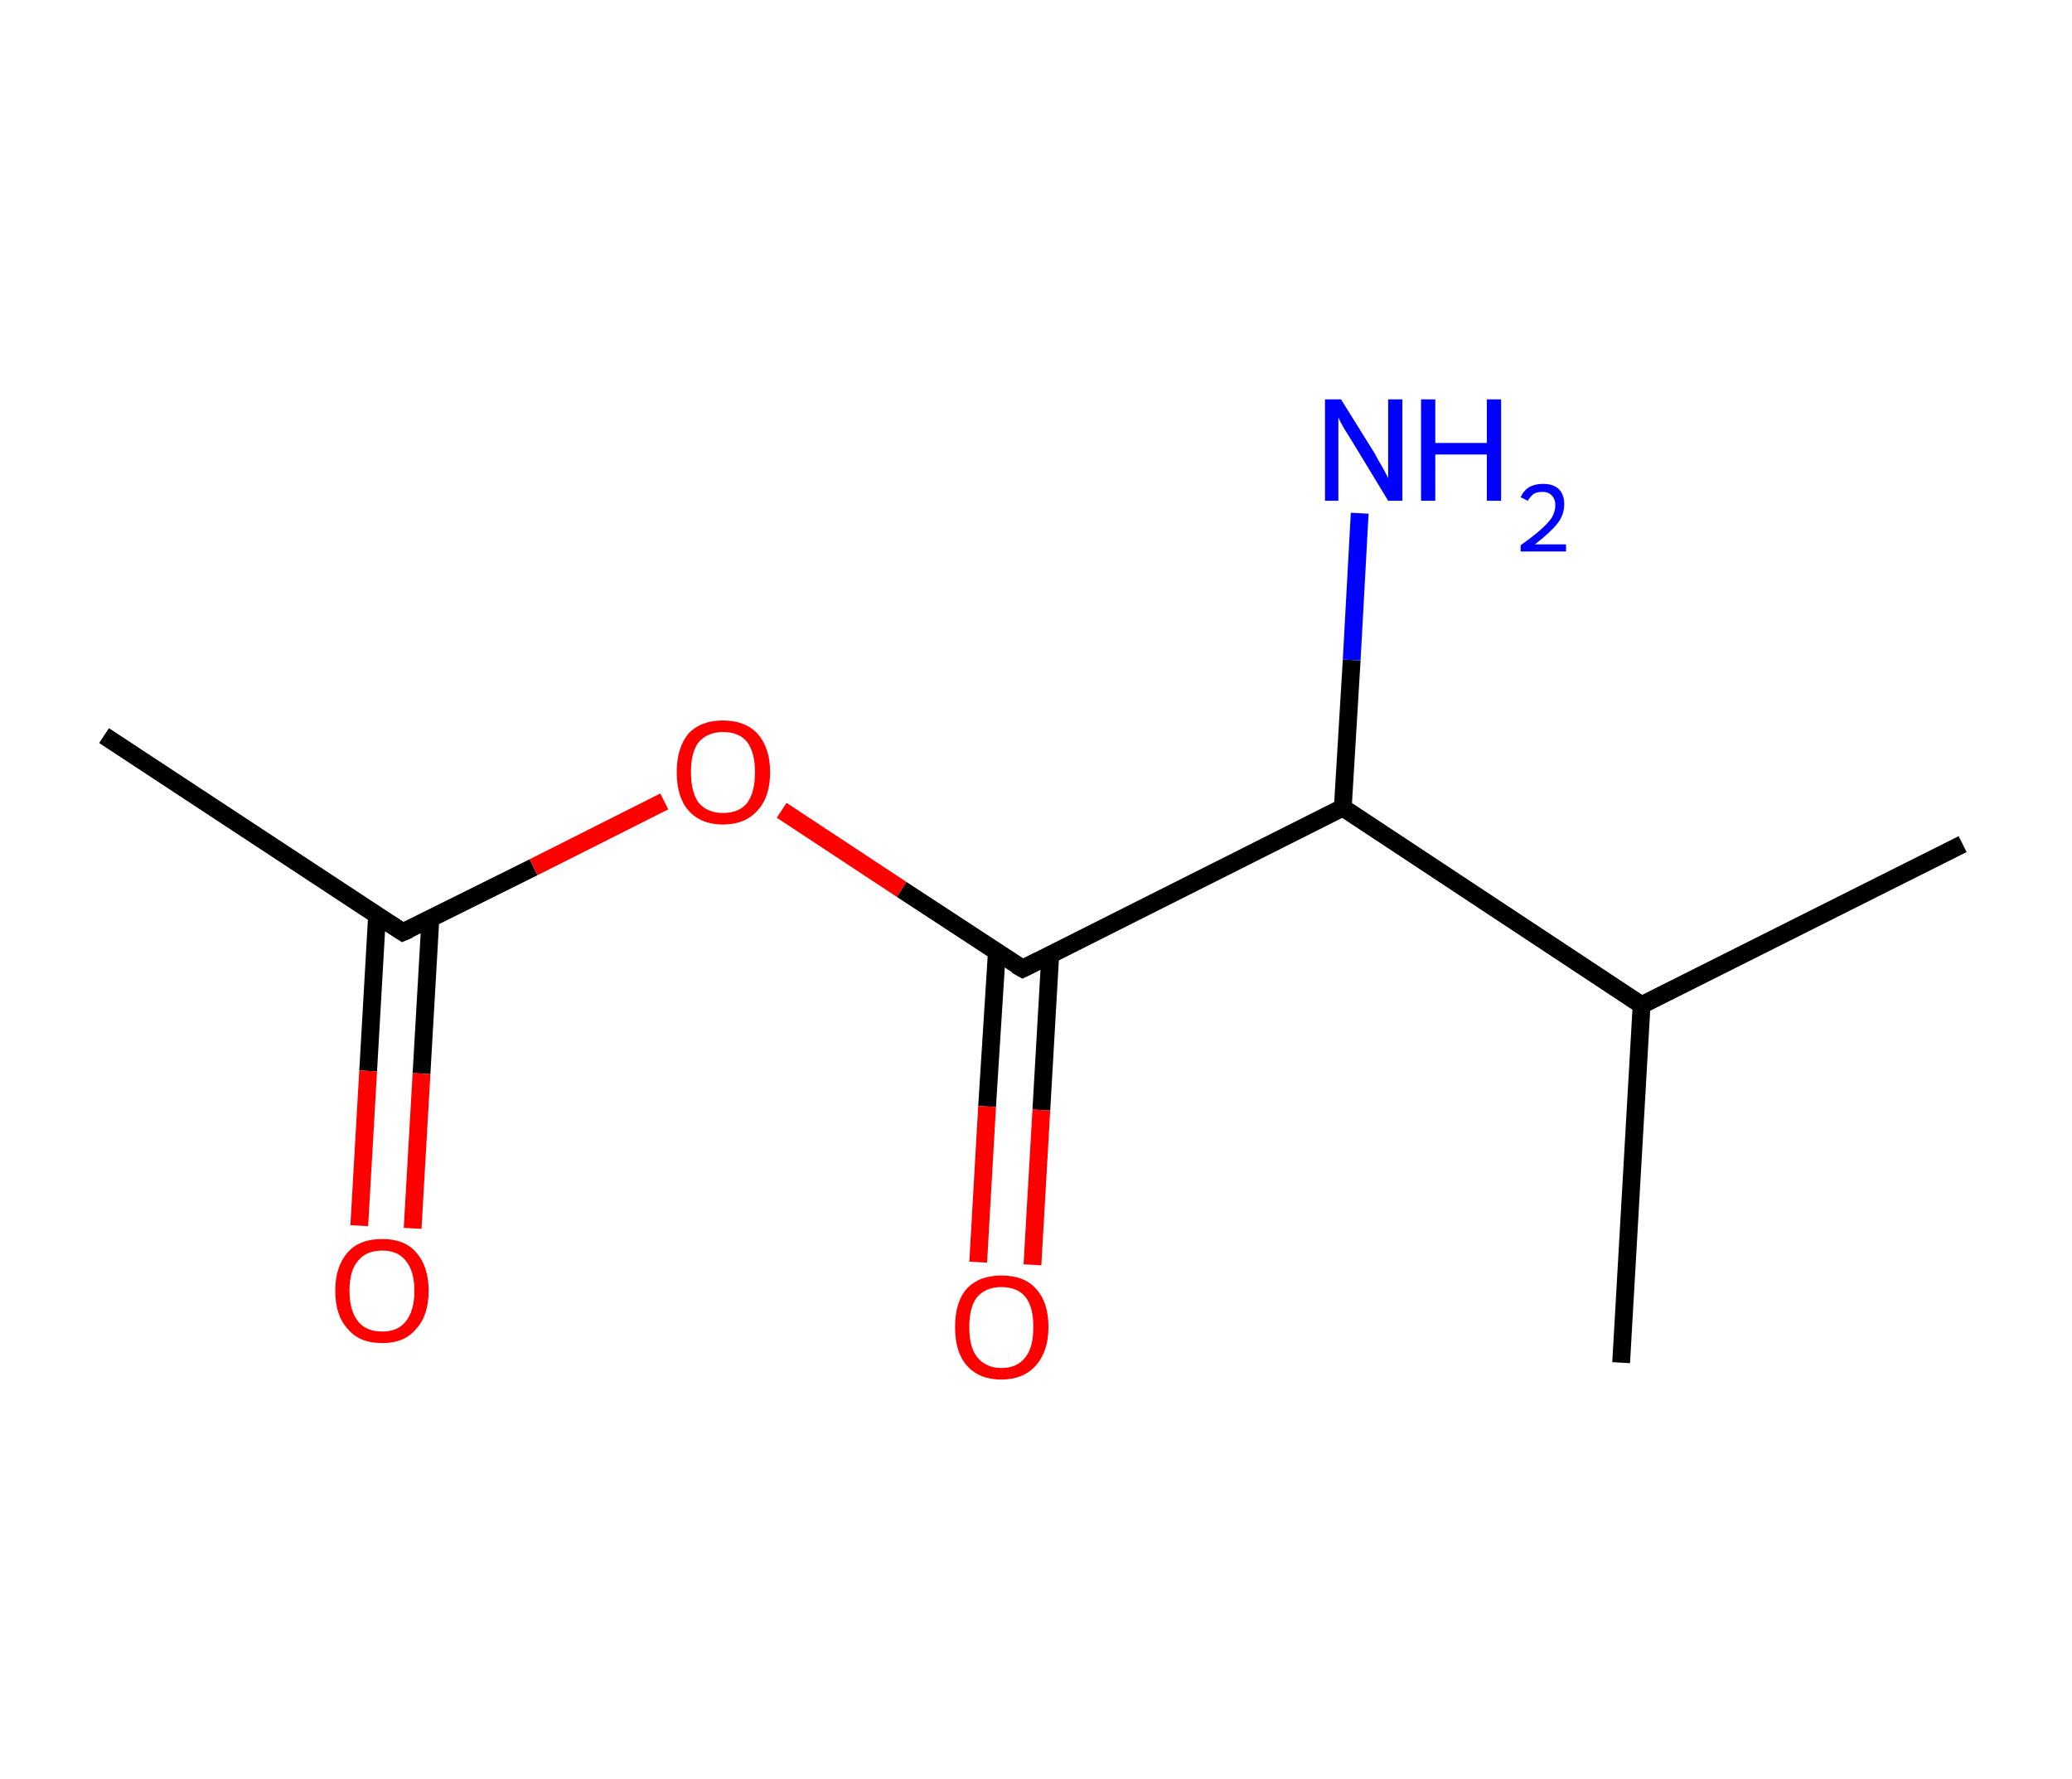 <?xml version='1.0' encoding='ASCII' standalone='yes'?>
<svg xmlns="http://www.w3.org/2000/svg" xmlns:rdkit="http://www.rdkit.org/xml" xmlns:xlink="http://www.w3.org/1999/xlink" version="1.1" baseProfile="full" xml:space="preserve" width="233px" height="200px" viewBox="0 0 233 200">
<!-- END OF HEADER -->
<rect style="opacity:1.0;fill:#FFFFFF;stroke:none" width="233.0" height="200.0" x="0.0" y="0.0"> </rect>
<path class="bond-0 atom-0 atom-1" d="M 11.7,82.7 L 45.3,104.8" style="fill:none;fill-rule:evenodd;stroke:#000000;stroke-width:2.0px;stroke-linecap:butt;stroke-linejoin:miter;stroke-opacity:1"/>
<path class="bond-1 atom-1 atom-2" d="M 42.4,102.9 L 41.4,120.4" style="fill:none;fill-rule:evenodd;stroke:#000000;stroke-width:2.0px;stroke-linecap:butt;stroke-linejoin:miter;stroke-opacity:1"/>
<path class="bond-1 atom-1 atom-2" d="M 41.4,120.4 L 40.4,137.8" style="fill:none;fill-rule:evenodd;stroke:#FF0000;stroke-width:2.0px;stroke-linecap:butt;stroke-linejoin:miter;stroke-opacity:1"/>
<path class="bond-1 atom-1 atom-2" d="M 48.4,103.3 L 47.4,120.7" style="fill:none;fill-rule:evenodd;stroke:#000000;stroke-width:2.0px;stroke-linecap:butt;stroke-linejoin:miter;stroke-opacity:1"/>
<path class="bond-1 atom-1 atom-2" d="M 47.4,120.7 L 46.4,138.1" style="fill:none;fill-rule:evenodd;stroke:#FF0000;stroke-width:2.0px;stroke-linecap:butt;stroke-linejoin:miter;stroke-opacity:1"/>
<path class="bond-2 atom-1 atom-3" d="M 45.3,104.8 L 60.0,97.5" style="fill:none;fill-rule:evenodd;stroke:#000000;stroke-width:2.0px;stroke-linecap:butt;stroke-linejoin:miter;stroke-opacity:1"/>
<path class="bond-2 atom-1 atom-3" d="M 60.0,97.5 L 74.7,90.1" style="fill:none;fill-rule:evenodd;stroke:#FF0000;stroke-width:2.0px;stroke-linecap:butt;stroke-linejoin:miter;stroke-opacity:1"/>
<path class="bond-3 atom-3 atom-4" d="M 87.9,91.1 L 101.4,100.0" style="fill:none;fill-rule:evenodd;stroke:#FF0000;stroke-width:2.0px;stroke-linecap:butt;stroke-linejoin:miter;stroke-opacity:1"/>
<path class="bond-3 atom-3 atom-4" d="M 101.4,100.0 L 115.0,108.9" style="fill:none;fill-rule:evenodd;stroke:#000000;stroke-width:2.0px;stroke-linecap:butt;stroke-linejoin:miter;stroke-opacity:1"/>
<path class="bond-4 atom-4 atom-5" d="M 112.1,107.0 L 111.0,124.4" style="fill:none;fill-rule:evenodd;stroke:#000000;stroke-width:2.0px;stroke-linecap:butt;stroke-linejoin:miter;stroke-opacity:1"/>
<path class="bond-4 atom-4 atom-5" d="M 111.0,124.4 L 110.0,141.9" style="fill:none;fill-rule:evenodd;stroke:#FF0000;stroke-width:2.0px;stroke-linecap:butt;stroke-linejoin:miter;stroke-opacity:1"/>
<path class="bond-4 atom-4 atom-5" d="M 118.1,107.4 L 117.1,124.8" style="fill:none;fill-rule:evenodd;stroke:#000000;stroke-width:2.0px;stroke-linecap:butt;stroke-linejoin:miter;stroke-opacity:1"/>
<path class="bond-4 atom-4 atom-5" d="M 117.1,124.8 L 116.1,142.2" style="fill:none;fill-rule:evenodd;stroke:#FF0000;stroke-width:2.0px;stroke-linecap:butt;stroke-linejoin:miter;stroke-opacity:1"/>
<path class="bond-5 atom-4 atom-6" d="M 115.0,108.9 L 151.0,90.8" style="fill:none;fill-rule:evenodd;stroke:#000000;stroke-width:2.0px;stroke-linecap:butt;stroke-linejoin:miter;stroke-opacity:1"/>
<path class="bond-6 atom-6 atom-7" d="M 151.0,90.8 L 152.0,74.2" style="fill:none;fill-rule:evenodd;stroke:#000000;stroke-width:2.0px;stroke-linecap:butt;stroke-linejoin:miter;stroke-opacity:1"/>
<path class="bond-6 atom-6 atom-7" d="M 152.0,74.2 L 152.9,57.7" style="fill:none;fill-rule:evenodd;stroke:#0000FF;stroke-width:2.0px;stroke-linecap:butt;stroke-linejoin:miter;stroke-opacity:1"/>
<path class="bond-7 atom-6 atom-8" d="M 151.0,90.8 L 184.6,113.0" style="fill:none;fill-rule:evenodd;stroke:#000000;stroke-width:2.0px;stroke-linecap:butt;stroke-linejoin:miter;stroke-opacity:1"/>
<path class="bond-8 atom-8 atom-9" d="M 184.6,113.0 L 220.7,94.9" style="fill:none;fill-rule:evenodd;stroke:#000000;stroke-width:2.0px;stroke-linecap:butt;stroke-linejoin:miter;stroke-opacity:1"/>
<path class="bond-9 atom-8 atom-10" d="M 184.6,113.0 L 182.3,153.2" style="fill:none;fill-rule:evenodd;stroke:#000000;stroke-width:2.0px;stroke-linecap:butt;stroke-linejoin:miter;stroke-opacity:1"/>
<path d="M 43.6,103.7 L 45.3,104.8 L 46.0,104.5" style="fill:none;stroke:#000000;stroke-width:2.0px;stroke-linecap:butt;stroke-linejoin:miter;stroke-opacity:1;"/>
<path d="M 114.3,108.5 L 115.0,108.9 L 116.8,108.0" style="fill:none;stroke:#000000;stroke-width:2.0px;stroke-linecap:butt;stroke-linejoin:miter;stroke-opacity:1;"/>
<path class="atom-2" d="M 37.7 145.1 Q 37.7 142.4, 39.1 140.8 Q 40.4 139.3, 43.0 139.3 Q 45.5 139.3, 46.8 140.8 Q 48.2 142.4, 48.2 145.1 Q 48.2 147.9, 46.8 149.4 Q 45.5 151.0, 43.0 151.0 Q 40.4 151.0, 39.1 149.4 Q 37.7 147.9, 37.7 145.1 M 43.0 149.7 Q 44.7 149.7, 45.6 148.6 Q 46.6 147.4, 46.6 145.1 Q 46.6 142.9, 45.6 141.7 Q 44.7 140.6, 43.0 140.6 Q 41.2 140.6, 40.3 141.7 Q 39.3 142.8, 39.3 145.1 Q 39.3 147.4, 40.3 148.6 Q 41.2 149.7, 43.0 149.7 " fill="#FF0000"/>
<path class="atom-3" d="M 76.1 86.8 Q 76.1 84.1, 77.4 82.5 Q 78.8 81.0, 81.3 81.0 Q 83.8 81.0, 85.2 82.5 Q 86.6 84.1, 86.6 86.8 Q 86.6 89.6, 85.2 91.1 Q 83.8 92.7, 81.3 92.7 Q 78.8 92.7, 77.4 91.1 Q 76.1 89.6, 76.1 86.8 M 81.3 91.4 Q 83.1 91.4, 84.0 90.3 Q 84.9 89.1, 84.9 86.8 Q 84.9 84.6, 84.0 83.4 Q 83.1 82.3, 81.3 82.3 Q 79.6 82.3, 78.6 83.4 Q 77.7 84.5, 77.7 86.8 Q 77.7 89.1, 78.6 90.3 Q 79.6 91.4, 81.3 91.4 " fill="#FF0000"/>
<path class="atom-5" d="M 107.4 149.2 Q 107.4 146.4, 108.7 144.9 Q 110.1 143.4, 112.6 143.4 Q 115.2 143.4, 116.5 144.9 Q 117.9 146.4, 117.9 149.2 Q 117.9 151.9, 116.5 153.5 Q 115.1 155.1, 112.6 155.1 Q 110.1 155.1, 108.7 153.5 Q 107.4 152.0, 107.4 149.2 M 112.6 153.8 Q 114.4 153.8, 115.3 152.6 Q 116.2 151.5, 116.2 149.2 Q 116.2 146.9, 115.3 145.8 Q 114.4 144.7, 112.6 144.7 Q 110.9 144.7, 109.9 145.8 Q 109.0 146.9, 109.0 149.2 Q 109.0 151.5, 109.9 152.6 Q 110.9 153.8, 112.6 153.8 " fill="#FF0000"/>
<path class="atom-7" d="M 150.8 44.9 L 154.6 51.0 Q 154.9 51.6, 155.5 52.6 Q 156.1 53.7, 156.1 53.8 L 156.1 44.9 L 157.7 44.9 L 157.7 56.3 L 156.1 56.3 L 152.1 49.7 Q 151.6 48.9, 151.1 48.1 Q 150.6 47.2, 150.5 46.9 L 150.5 56.3 L 149.0 56.3 L 149.0 44.9 L 150.8 44.9 " fill="#0000FF"/>
<path class="atom-7" d="M 159.8 44.9 L 161.4 44.9 L 161.4 49.8 L 167.2 49.8 L 167.2 44.9 L 168.8 44.9 L 168.8 56.3 L 167.2 56.3 L 167.2 51.1 L 161.4 51.1 L 161.4 56.3 L 159.8 56.3 L 159.8 44.9 " fill="#0000FF"/>
<path class="atom-7" d="M 171.0 55.9 Q 171.3 55.2, 171.9 54.8 Q 172.6 54.4, 173.5 54.4 Q 174.7 54.4, 175.3 55.0 Q 175.9 55.6, 175.9 56.7 Q 175.9 57.9, 175.1 58.9 Q 174.3 59.9, 172.6 61.2 L 176.1 61.2 L 176.1 62.0 L 171.0 62.0 L 171.0 61.3 Q 172.4 60.3, 173.2 59.6 Q 174.1 58.8, 174.5 58.2 Q 174.9 57.5, 174.9 56.8 Q 174.9 56.1, 174.5 55.7 Q 174.1 55.3, 173.5 55.3 Q 172.9 55.3, 172.5 55.5 Q 172.1 55.8, 171.8 56.3 L 171.0 55.9 " fill="#0000FF"/>
</svg>
